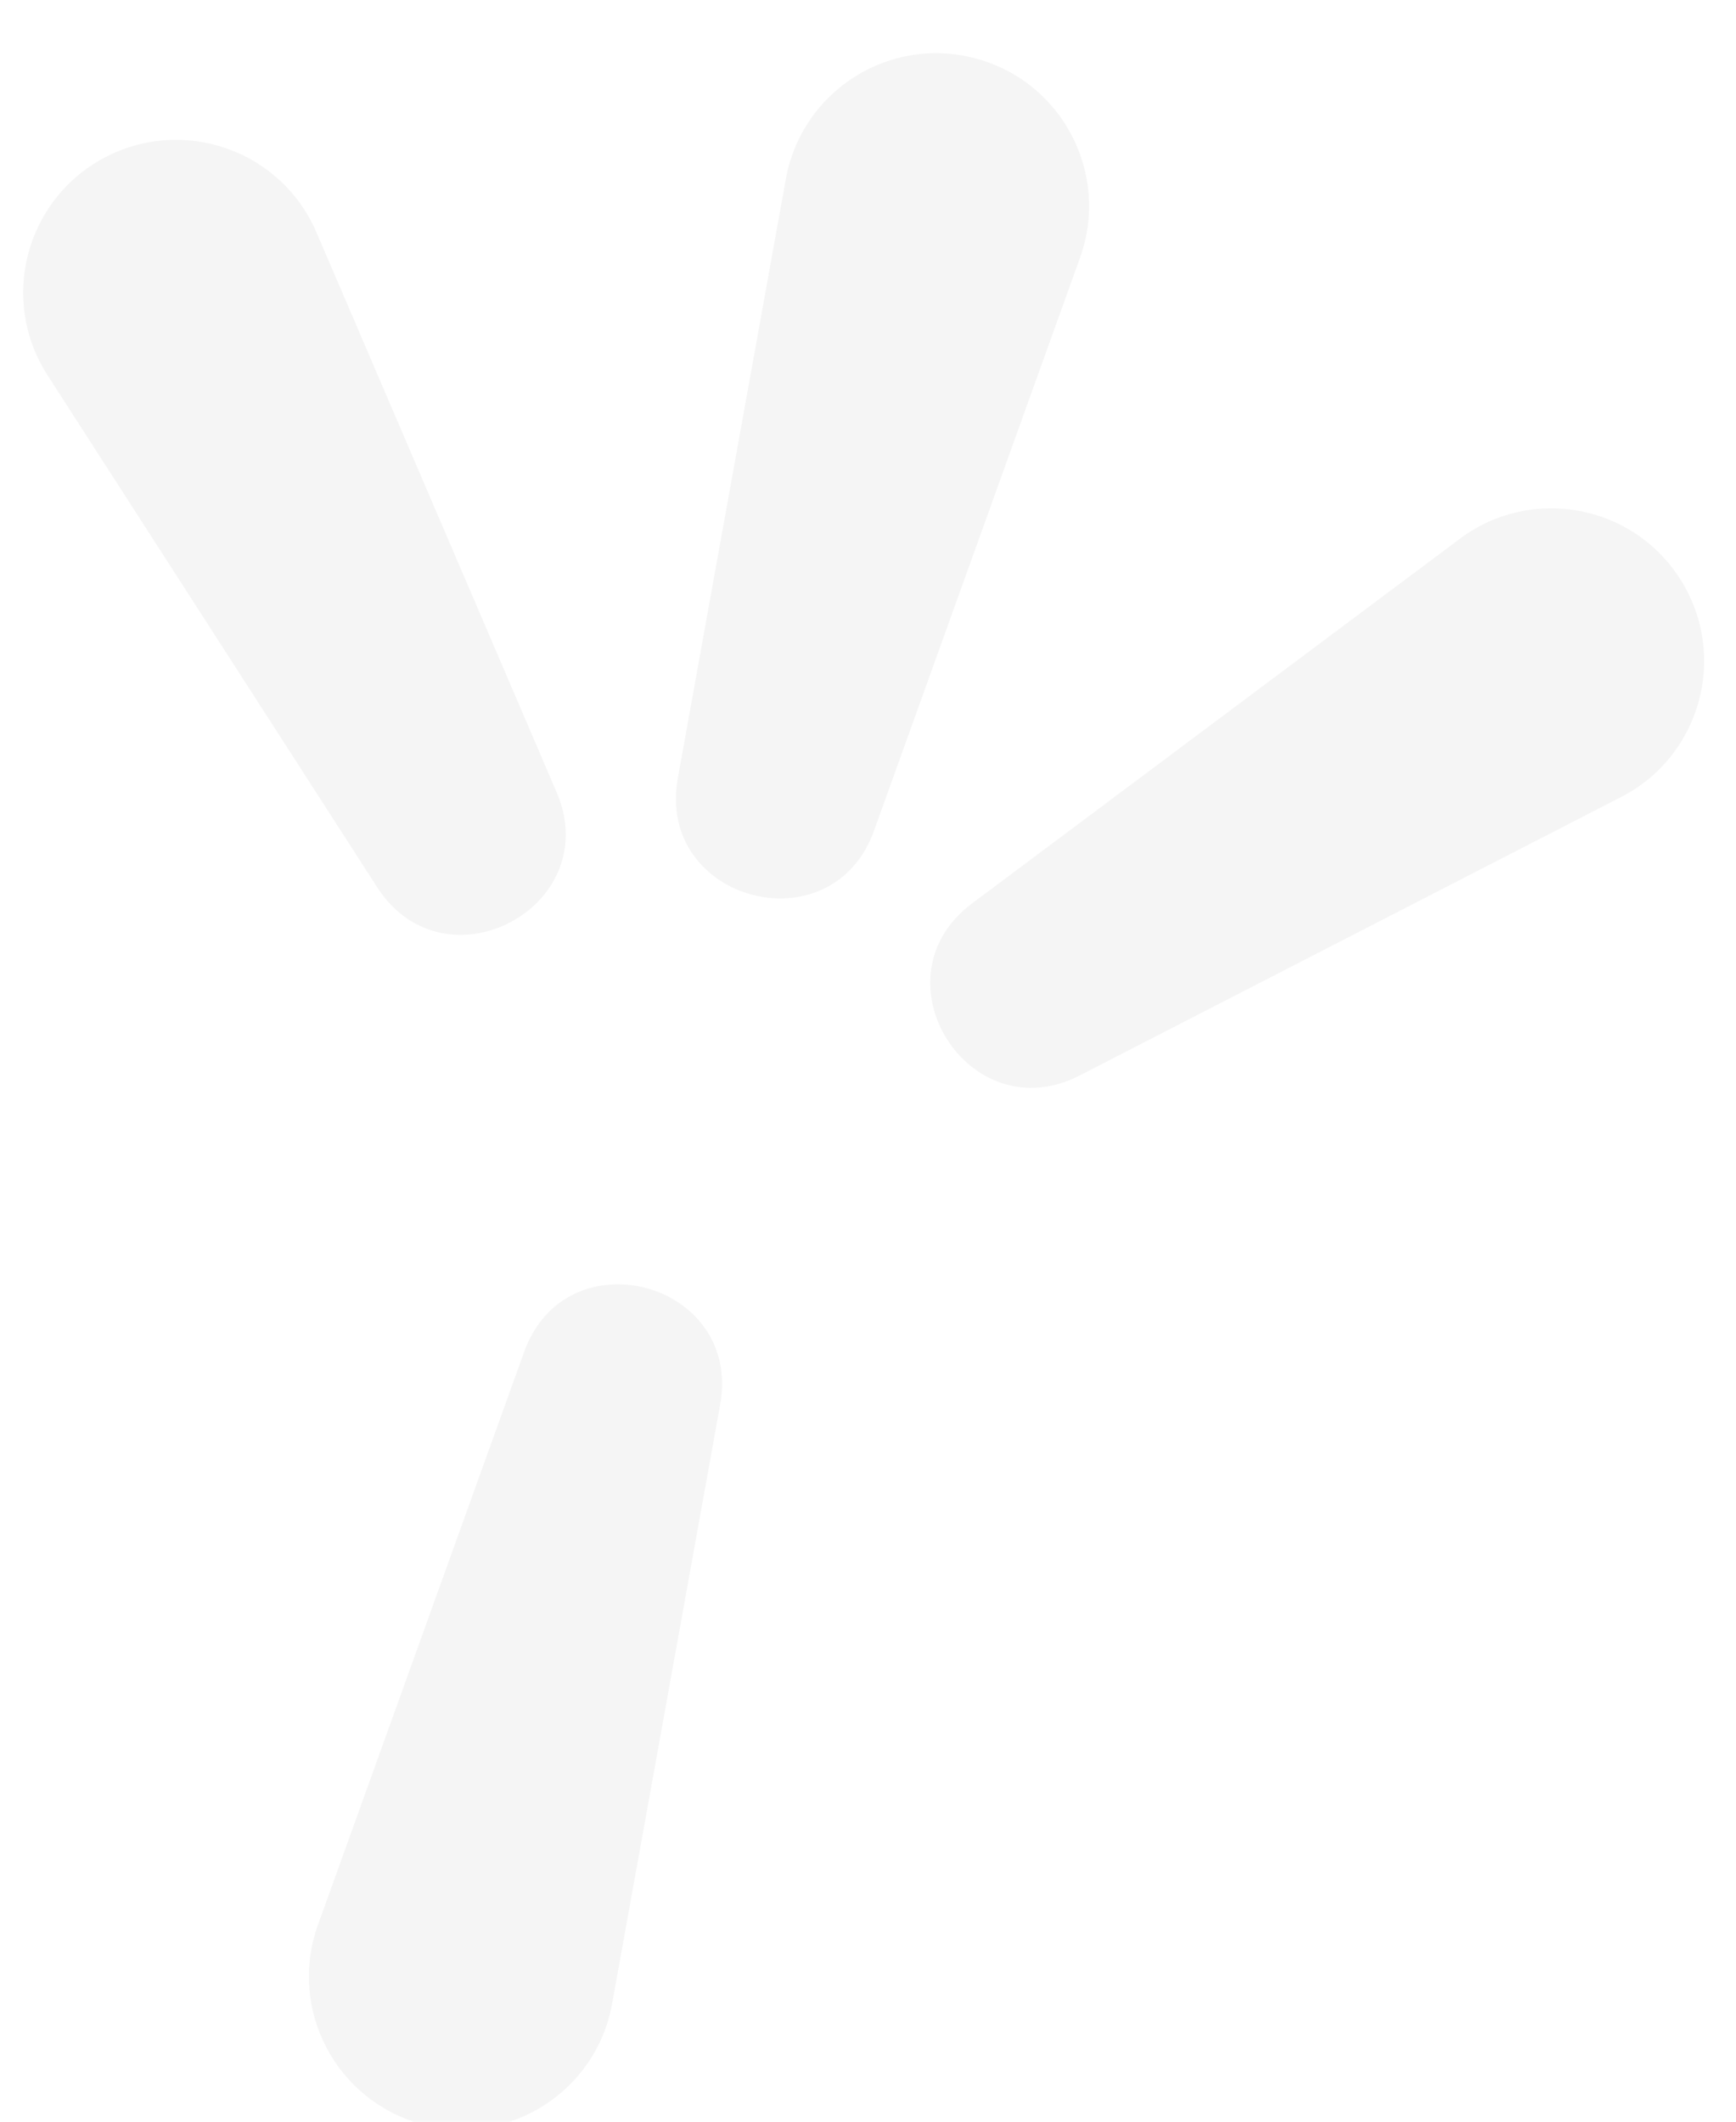 <?xml version="1.0" encoding="UTF-8"?>
<svg xmlns="http://www.w3.org/2000/svg" xmlns:xlink="http://www.w3.org/1999/xlink" width="45pt" height="55pt" viewBox="0 0 45 55" version="1.1">
<g id="surface304">
<path style=" stroke:none;fill-rule:evenodd;fill:rgb(0%,0%,0%);fill-opacity:0.04;" d="M 13.586 35.047 L 8.242 49.898 C 7.457 52.082 8.707 54.465 10.945 55.066 C 13.184 55.664 15.457 54.223 15.867 51.941 L 18.668 36.41 C 19.242 33.223 14.68 32 13.586 35.047 Z M 13.586 35.047 "/>
<path style=" stroke:none;fill-rule:evenodd;fill:rgb(0%,0%,0%);fill-opacity:0.04;" d="M 14.426 20.531 L 8.203 6.023 C 7.289 3.895 4.75 3 2.703 4.09 C 0.656 5.176 -0.023 7.781 1.234 9.73 L 9.777 23 C 11.531 25.723 15.703 23.508 14.426 20.531 Z M 14.426 20.531 "/>
<path style=" stroke:none;fill-rule:evenodd;fill:rgb(0%,0%,0%);fill-opacity:0.04;" d="M 22.656 21.535 L 27.996 6.68 C 28.781 4.5 27.531 2.113 25.293 1.516 C 23.055 0.914 20.785 2.355 20.371 4.637 L 17.57 20.172 C 16.996 23.359 21.559 24.582 22.656 21.535 Z M 22.656 21.535 "/>
<path style=" stroke:none;fill-rule:evenodd;fill:rgb(0%,0%,0%);fill-opacity:0.04;" d="M 27.988 27.879 L 42.023 20.66 C 44.086 19.602 44.801 17.004 43.57 15.039 C 42.344 13.074 39.699 12.578 37.844 13.965 L 25.199 23.418 C 22.605 25.355 25.109 29.359 27.988 27.879 Z M 27.988 27.879 "/>
</g>
</svg>
